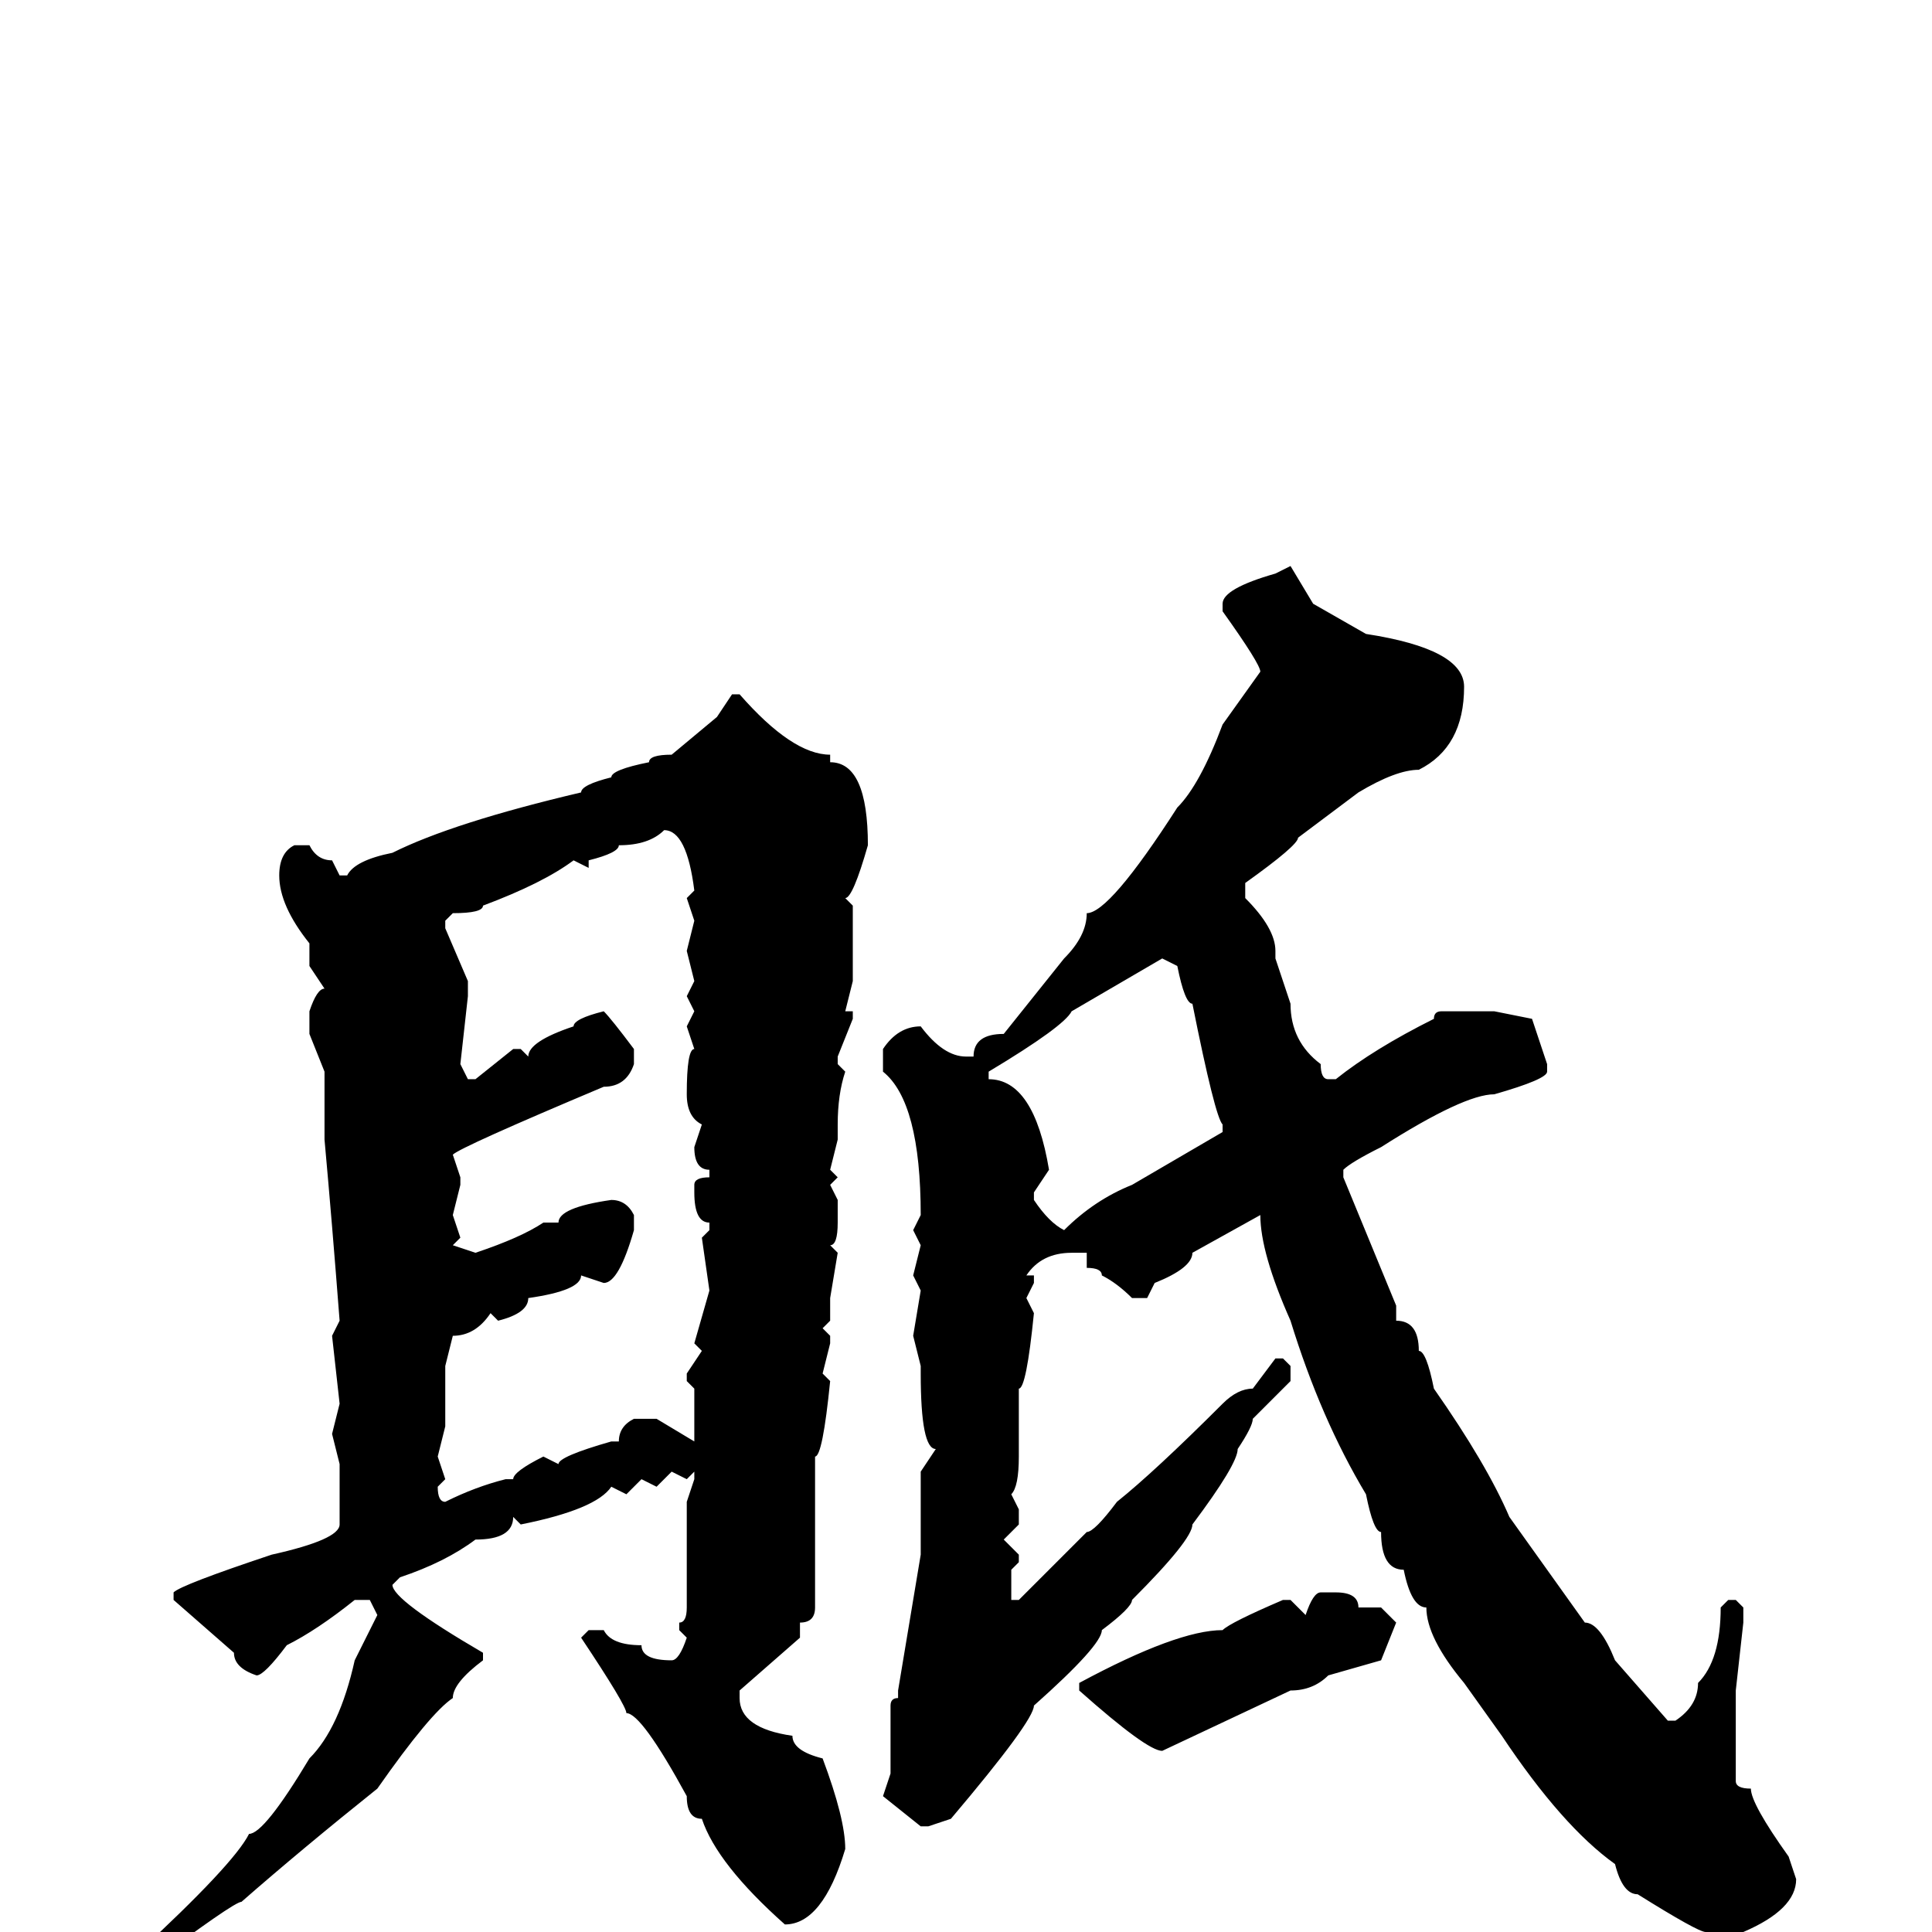 <svg xmlns="http://www.w3.org/2000/svg" viewBox="0 -256 256 256">
	<path fill="#000000" d="M171 -181L174 -176L181 -172Q194 -170 194 -165Q194 -157 188 -154Q185 -154 180 -151L172 -145Q172 -144 165 -139V-137Q169 -133 169 -130V-129L171 -123Q171 -118 175 -115Q175 -113 176 -113H177Q182 -117 190 -121Q190 -122 191 -122H198L203 -121L205 -115V-114Q205 -113 198 -111Q194 -111 183 -104Q179 -102 178 -101V-100L185 -83V-81Q188 -81 188 -77Q189 -77 190 -72Q197 -62 200 -55L210 -41Q212 -41 214 -36L221 -28H222Q225 -30 225 -33Q228 -36 228 -43L229 -44H230L231 -43V-41L230 -32V-27V-26V-23V-20Q230 -19 232 -19Q232 -17 237 -10L238 -7Q238 -3 231 0H227H226Q225 0 217 -5Q215 -5 214 -9Q207 -14 199 -26L194 -33Q189 -39 189 -43Q187 -43 186 -48Q183 -48 183 -53Q182 -53 181 -58Q175 -68 171 -81Q167 -90 167 -95L158 -90Q158 -88 153 -86L152 -84H150Q148 -86 146 -87Q146 -88 144 -88V-90H142Q138 -90 136 -87H137V-86L136 -84L137 -82Q136 -72 135 -72V-68V-66V-63Q135 -59 134 -58L135 -56V-54L133 -52L135 -50V-49L134 -48V-44H135L144 -53Q145 -53 148 -57Q153 -61 162 -70Q164 -72 166 -72L169 -76H170L171 -75V-73L166 -68Q166 -67 164 -64Q164 -62 158 -54Q158 -52 150 -44Q150 -43 146 -40Q146 -38 137 -30Q137 -28 126 -15L123 -14H122L117 -18L118 -21V-30Q118 -31 119 -31V-32L122 -50V-52V-53V-56V-61L124 -64Q122 -64 122 -74V-75L121 -79L122 -85L121 -87L122 -91L121 -93L122 -95Q122 -110 117 -114V-117Q119 -120 122 -120Q125 -116 128 -116H129Q129 -119 133 -119L141 -129Q144 -132 144 -135Q147 -135 156 -149Q159 -152 162 -160L167 -167Q167 -168 162 -175V-176Q162 -178 169 -180ZM97 -164H98Q105 -156 110 -156V-155Q115 -155 115 -144Q113 -137 112 -137L113 -136V-126L112 -122H113V-121L111 -116V-115L112 -114Q111 -111 111 -107V-105L110 -101L111 -100L110 -99L111 -97V-94Q111 -91 110 -91L111 -90L110 -84V-82V-81L109 -80L110 -79V-78L109 -74L110 -73Q109 -63 108 -63V-58V-52V-50V-46V-43Q108 -41 106 -41V-39L98 -32V-31Q98 -27 105 -26Q105 -24 109 -23Q112 -15 112 -11Q109 -1 104 -1Q95 -9 93 -15Q91 -15 91 -18Q85 -29 83 -29Q83 -30 77 -39L78 -40H80Q81 -38 85 -38Q85 -36 89 -36Q90 -36 91 -39L90 -40V-41Q91 -41 91 -43V-55V-56H92H91V-57L92 -60V-61L91 -60L89 -61L87 -59L85 -60L83 -58L81 -59Q79 -56 69 -54L68 -55Q68 -52 63 -52Q59 -49 53 -47L52 -46Q52 -44 64 -37V-36Q60 -33 60 -31Q57 -29 50 -19Q40 -11 32 -4Q31 -4 19 5L18 4V3Q31 -9 33 -13Q35 -13 41 -23Q45 -27 47 -36L50 -42L49 -44H47Q42 -40 38 -38Q35 -34 34 -34Q31 -35 31 -37L23 -44V-45Q24 -46 36 -50Q45 -52 45 -54V-62L44 -66L45 -70L44 -79L45 -81Q44 -94 43 -105V-107V-108V-114L41 -119V-122Q42 -125 43 -125L41 -128V-130V-131Q37 -136 37 -140Q37 -143 39 -144H41Q42 -142 44 -142L45 -140H46Q47 -142 52 -143Q60 -147 77 -151Q77 -152 81 -153Q81 -154 86 -155Q86 -156 89 -156L95 -161ZM78 -141L76 -142Q72 -139 64 -136Q64 -135 60 -135L59 -134V-133L62 -126V-124L61 -115L62 -113H63L68 -117H69L70 -116Q70 -118 76 -120Q76 -121 80 -122Q81 -121 84 -117V-115Q83 -112 80 -112Q61 -104 60 -103L61 -100V-99L60 -95L61 -92L60 -91L63 -90Q69 -92 72 -94H74Q74 -96 81 -97Q83 -97 84 -95V-93Q82 -86 80 -86L77 -87Q77 -85 70 -84Q70 -82 66 -81L65 -82Q63 -79 60 -79L59 -75V-71V-68V-67L58 -63L59 -60L58 -59Q58 -57 59 -57Q63 -59 67 -60H68Q68 -61 72 -63L74 -62Q74 -63 81 -65H82Q82 -67 84 -68H87L92 -65V-64V-72L91 -73V-74L93 -77L92 -78L94 -85L93 -92L94 -93V-94Q92 -94 92 -98V-99Q92 -100 94 -100V-101Q92 -101 92 -104L93 -107Q91 -108 91 -111Q91 -117 92 -117L91 -120L92 -122L91 -124L92 -126L91 -130L92 -134L91 -137L92 -138Q91 -146 88 -146Q86 -144 82 -144Q82 -143 78 -142ZM142 -122Q141 -120 131 -114V-113Q137 -113 139 -101L137 -98V-97Q139 -94 141 -93Q145 -97 150 -99L162 -106V-107Q161 -108 158 -123Q157 -123 156 -128L154 -129ZM175 -45H177Q180 -45 180 -43H183L185 -41L183 -36L176 -34Q174 -32 171 -32L154 -24Q152 -24 143 -32V-33Q156 -40 162 -40Q163 -41 170 -44H171L173 -42Q174 -45 175 -45Z"/>
</svg>
